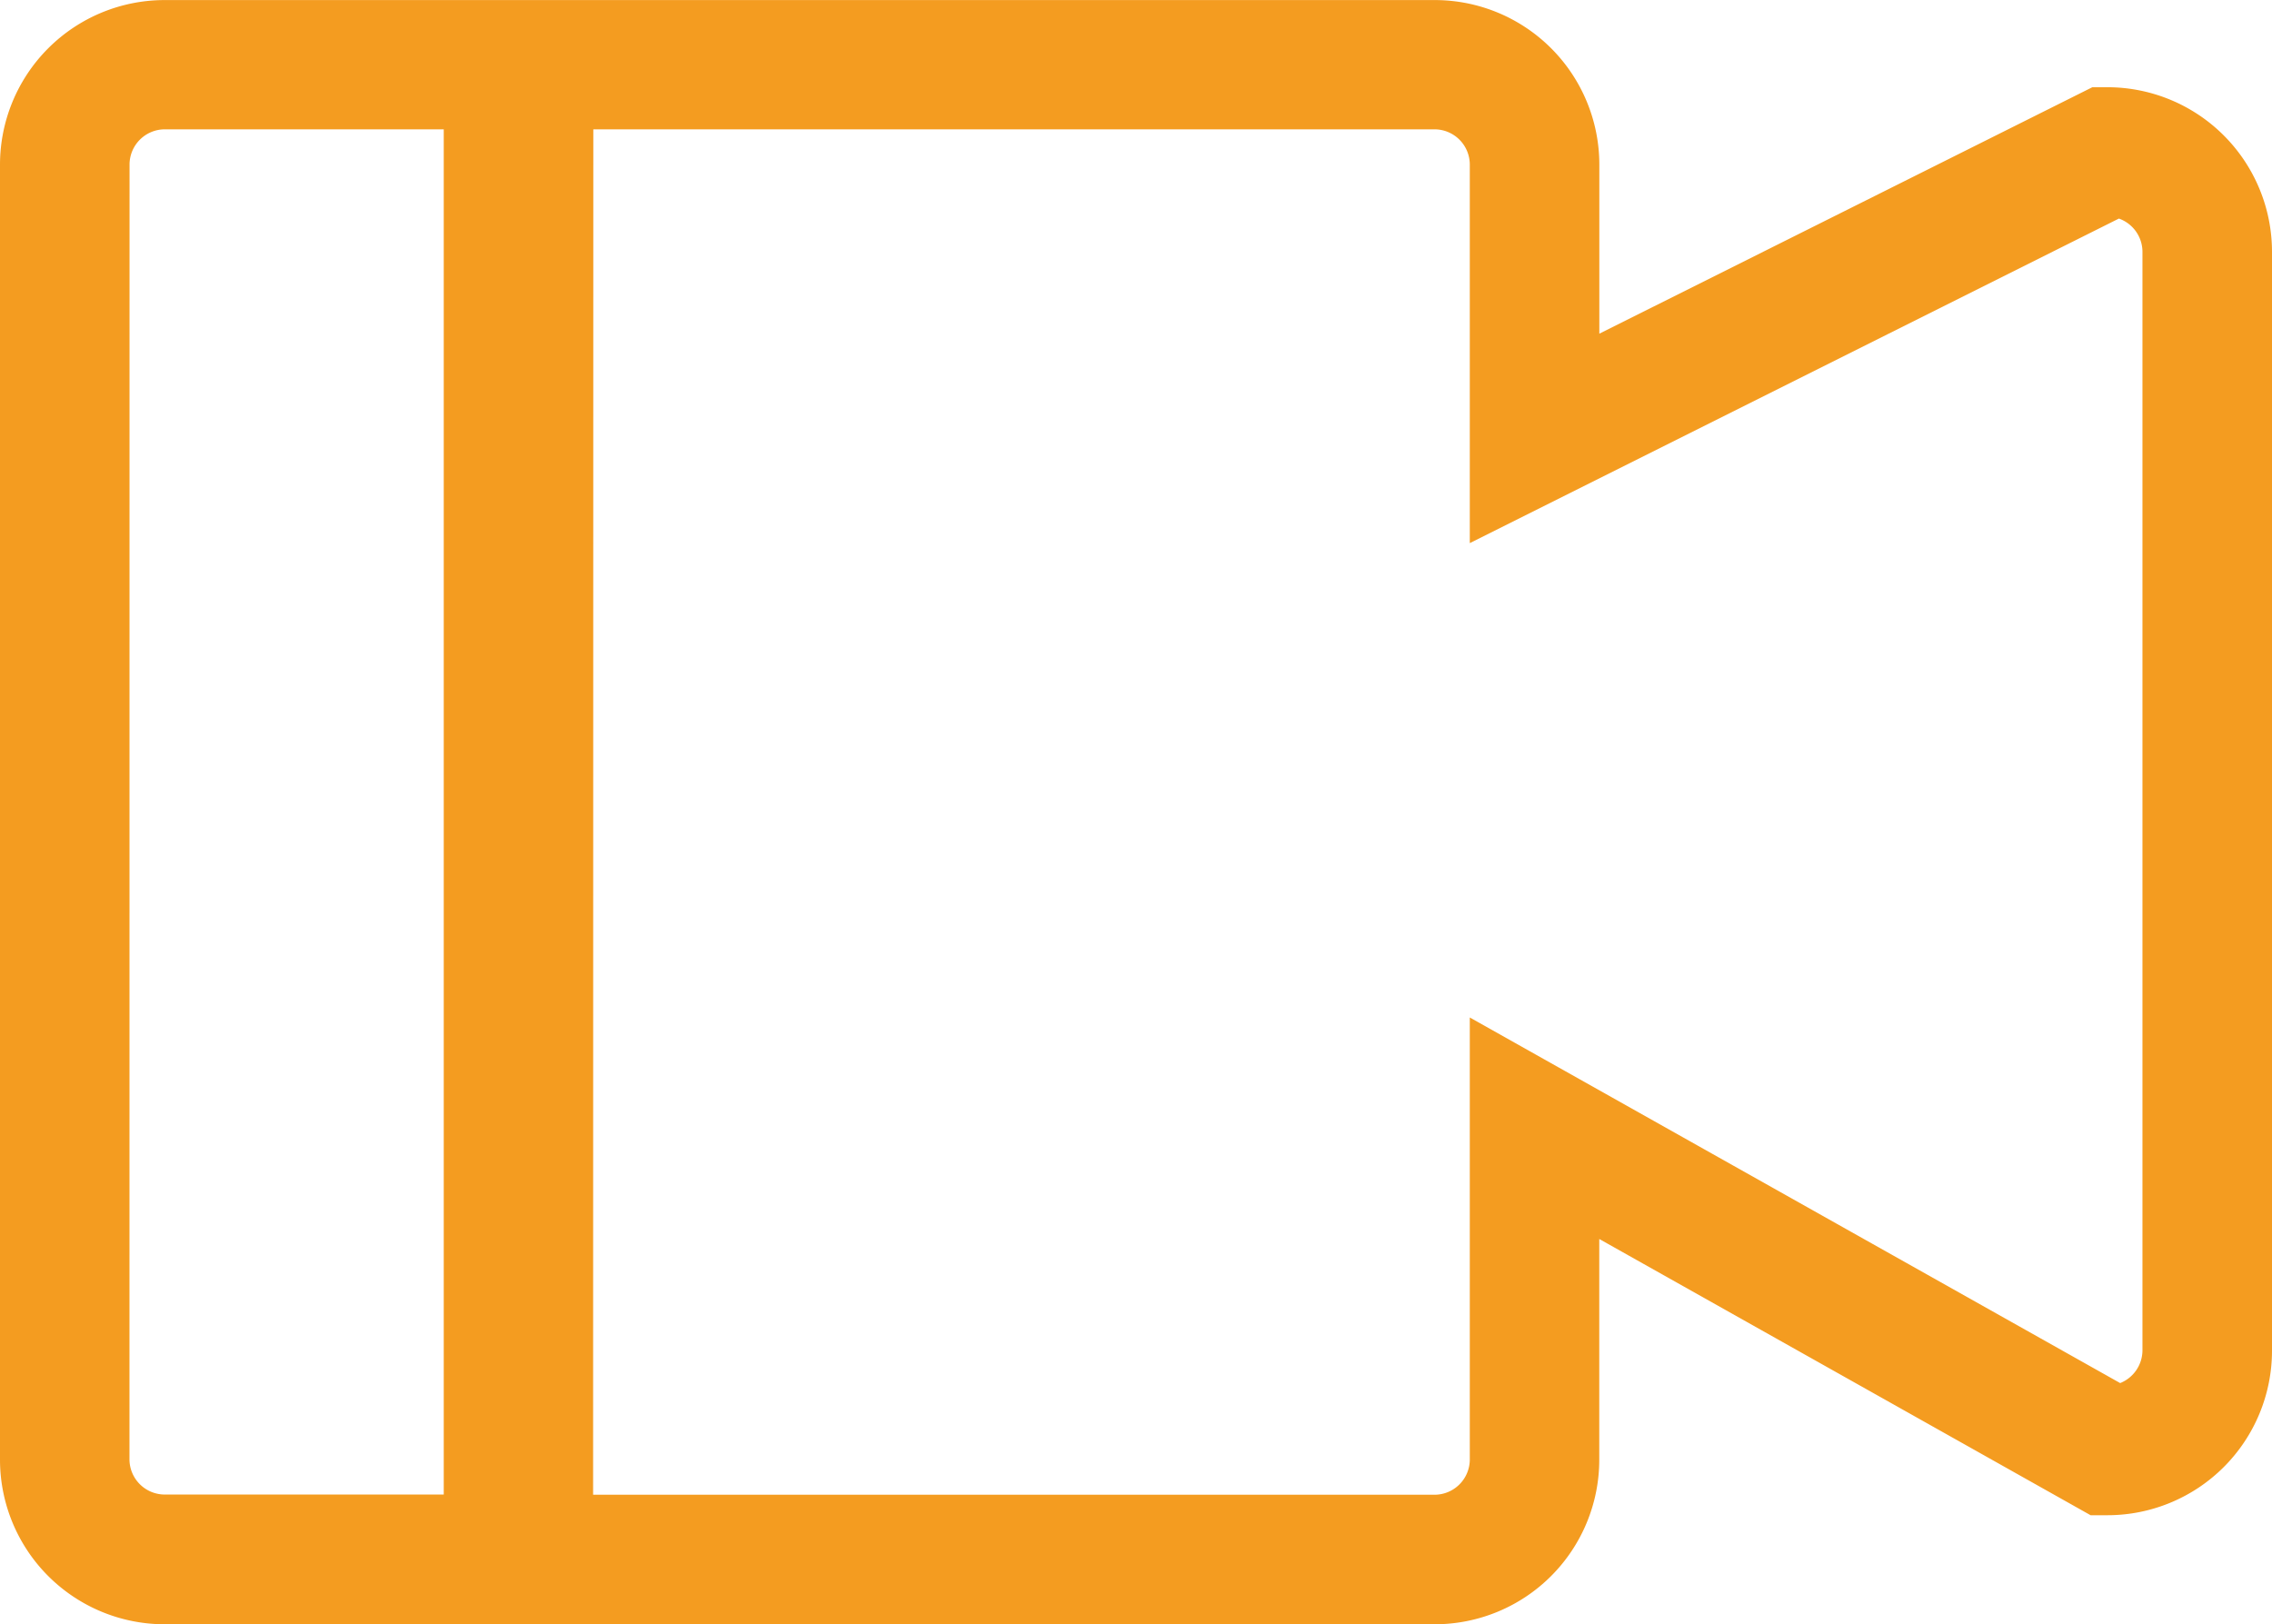 <svg xmlns="http://www.w3.org/2000/svg" width="34.043" height="24.338" viewBox="0 0 34.043 24.338">
  <g id="card-2-img_31" transform="translate(2.008 19.838)">
    <path id="Path_6082" data-name="Path 6082" d="M.455,4.5H19.492a2.466,2.466,0,0,0,2.463-2.463V-1.273l7.362,4.139h.254A2.466,2.466,0,0,0,32.035.4V-16.068a2.467,2.467,0,0,0-2.463-2.463h-.229l-7.387,3.693v-2.536a2.466,2.466,0,0,0-2.463-2.463H.455a2.467,2.467,0,0,0-2.463,2.463V2.036A2.467,2.467,0,0,0,.455,4.5M6.882-17.9h12.61a.529.529,0,0,1,.523.523V-11.7l9.726-4.863a.53.53,0,0,1,.353.493V.4a.531.531,0,0,1-.334.486L20.015-4.592V2.036a.529.529,0,0,1-.523.523H6.879Zm-6.949.523A.529.529,0,0,1,.455-17.9H4.641l0,20.456H.455a.529.529,0,0,1-.523-.523Z" fill="#f49c20"/>
  </g>
</svg>
